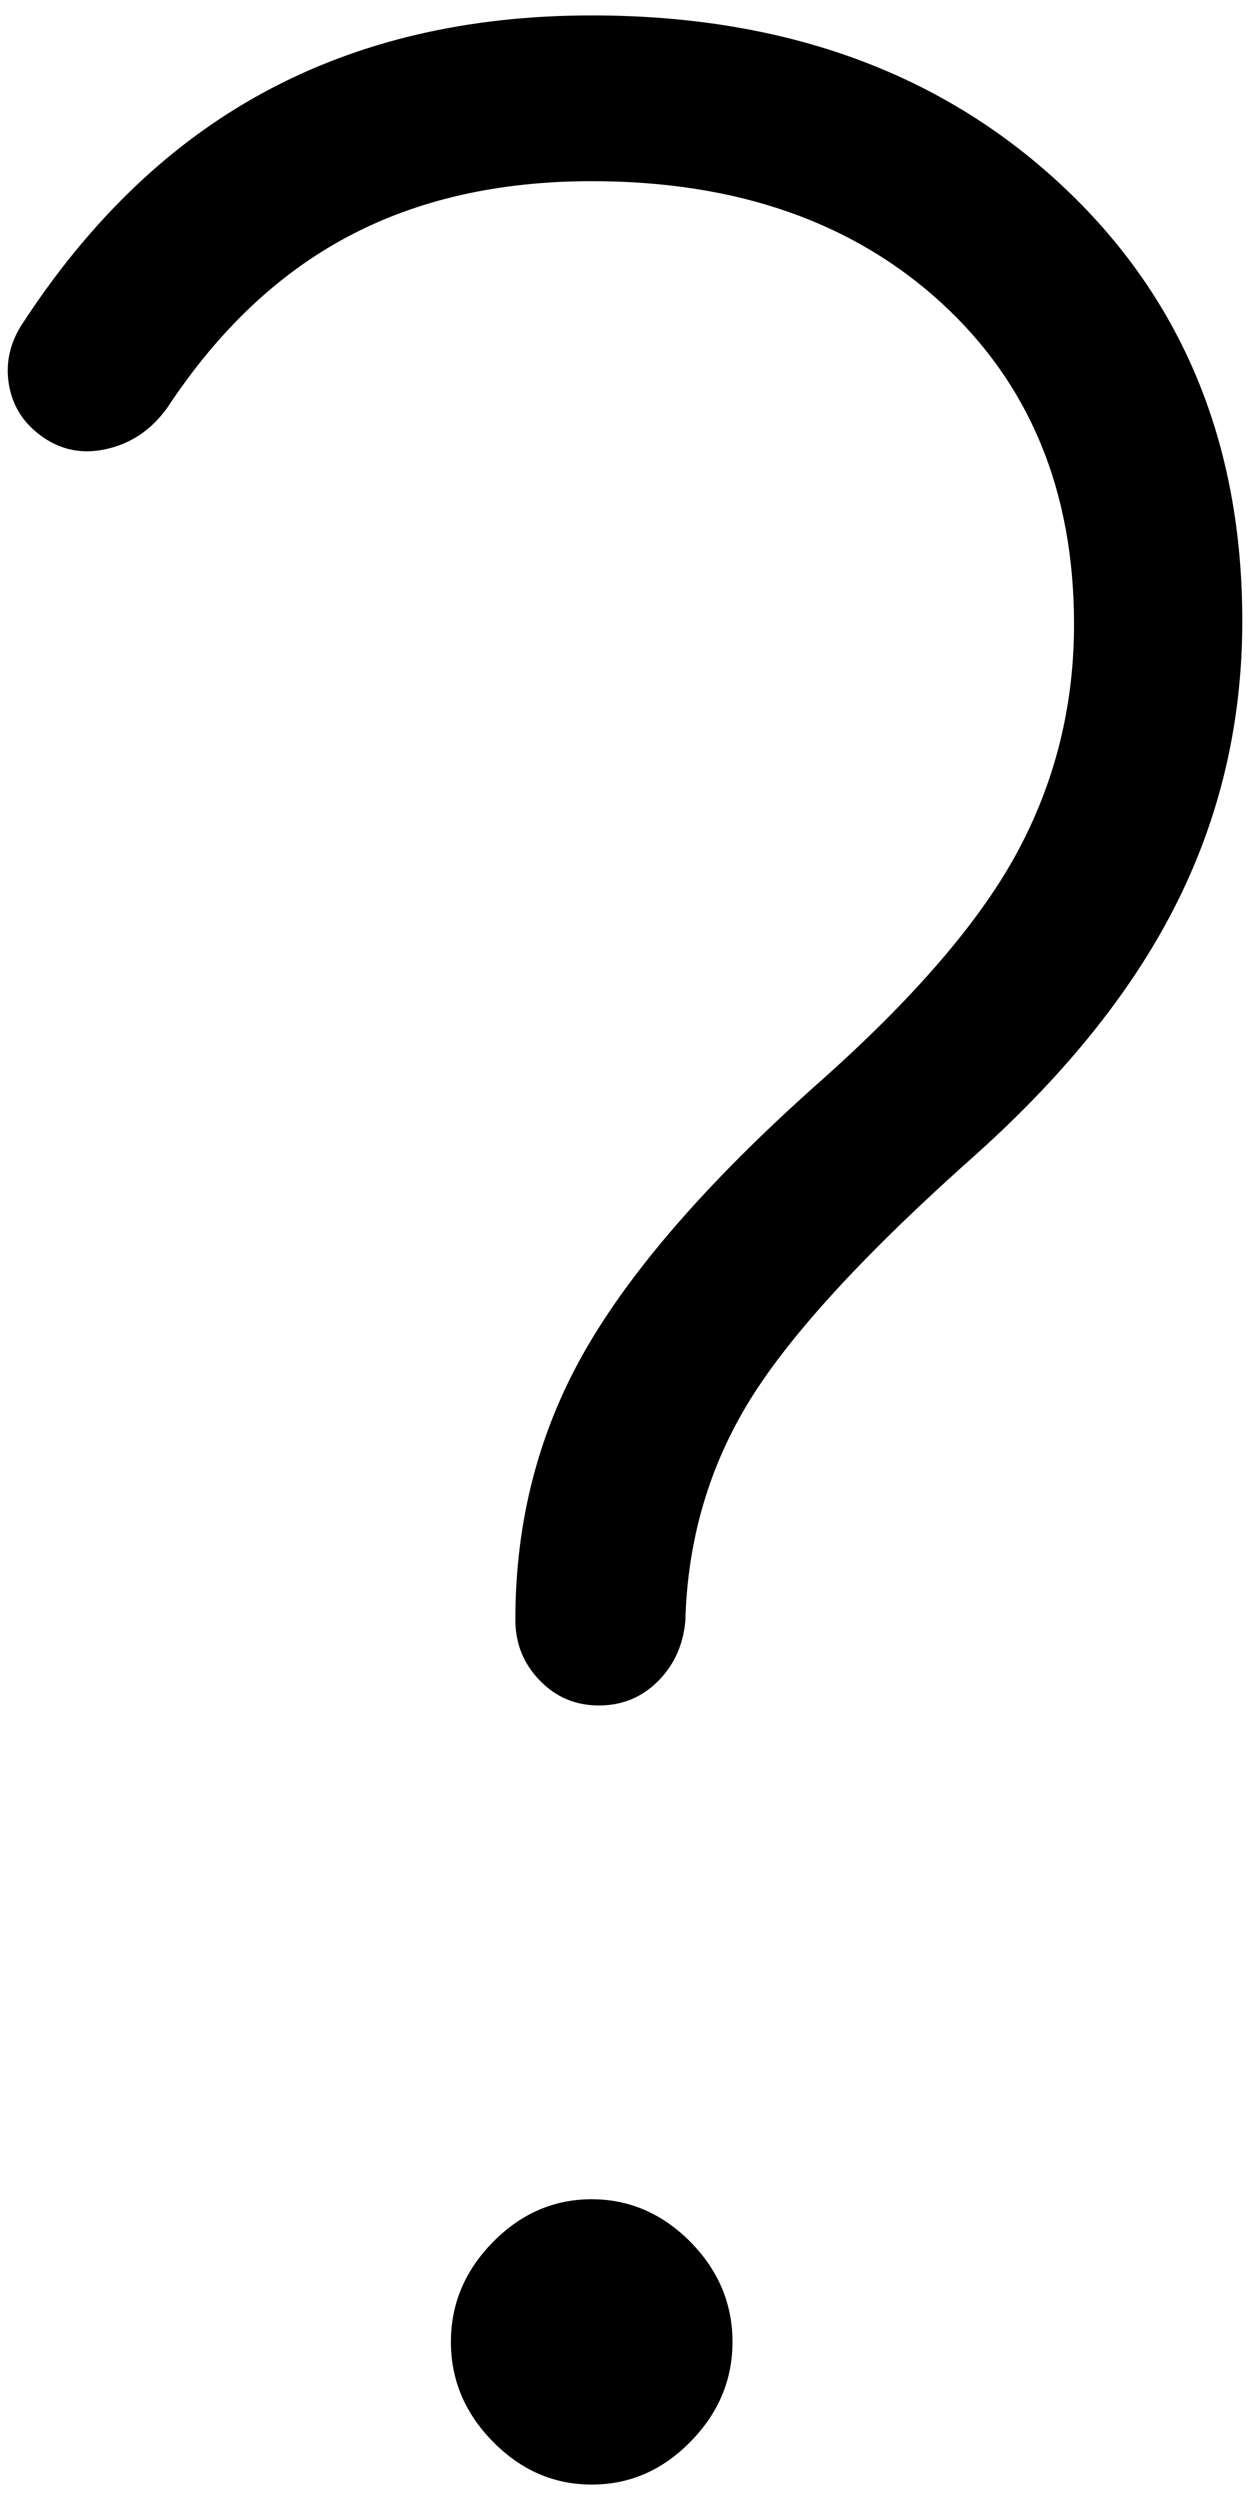 <svg width="18" height="36" viewBox="0 0 18 36" fill="none" xmlns="http://www.w3.org/2000/svg">
<path d="M15.466 8.99C15.466 7.07 14.828 5.526 13.553 4.359C12.279 3.193 10.602 2.609 8.522 2.609C7.178 2.609 6.005 2.876 5.004 3.41C4.003 3.943 3.137 4.765 2.406 5.876C2.178 6.191 1.886 6.388 1.529 6.467C1.171 6.547 0.85 6.476 0.565 6.256C0.325 6.073 0.18 5.835 0.129 5.541C0.079 5.245 0.136 4.964 0.299 4.698C1.276 3.187 2.444 2.063 3.805 1.327C5.163 0.591 6.736 0.222 8.522 0.222C11.277 0.222 13.527 1.032 15.271 2.652C17.017 4.273 17.889 6.369 17.889 8.943C17.889 10.378 17.581 11.718 16.965 12.963C16.349 14.209 15.388 15.421 14.082 16.599C12.495 18.007 11.403 19.189 10.807 20.147C10.213 21.105 9.9 22.17 9.869 23.341C9.838 23.689 9.706 23.979 9.474 24.21C9.242 24.443 8.958 24.559 8.623 24.559C8.288 24.559 8.004 24.439 7.772 24.198C7.538 23.957 7.421 23.666 7.421 23.325C7.421 21.911 7.754 20.622 8.42 19.456C9.085 18.291 10.197 17.012 11.756 15.621C13.14 14.397 14.105 13.28 14.649 12.271C15.194 11.26 15.466 10.166 15.466 8.99ZM8.522 35.778C7.979 35.778 7.505 35.573 7.101 35.163C6.696 34.753 6.493 34.273 6.493 33.723C6.493 33.174 6.696 32.694 7.101 32.283C7.505 31.874 7.978 31.669 8.52 31.669C9.061 31.669 9.535 31.874 9.942 32.283C10.346 32.694 10.548 33.174 10.548 33.723C10.548 34.273 10.345 34.753 9.94 35.163C9.538 35.573 9.065 35.778 8.522 35.778Z" fill="black"/>
</svg>
